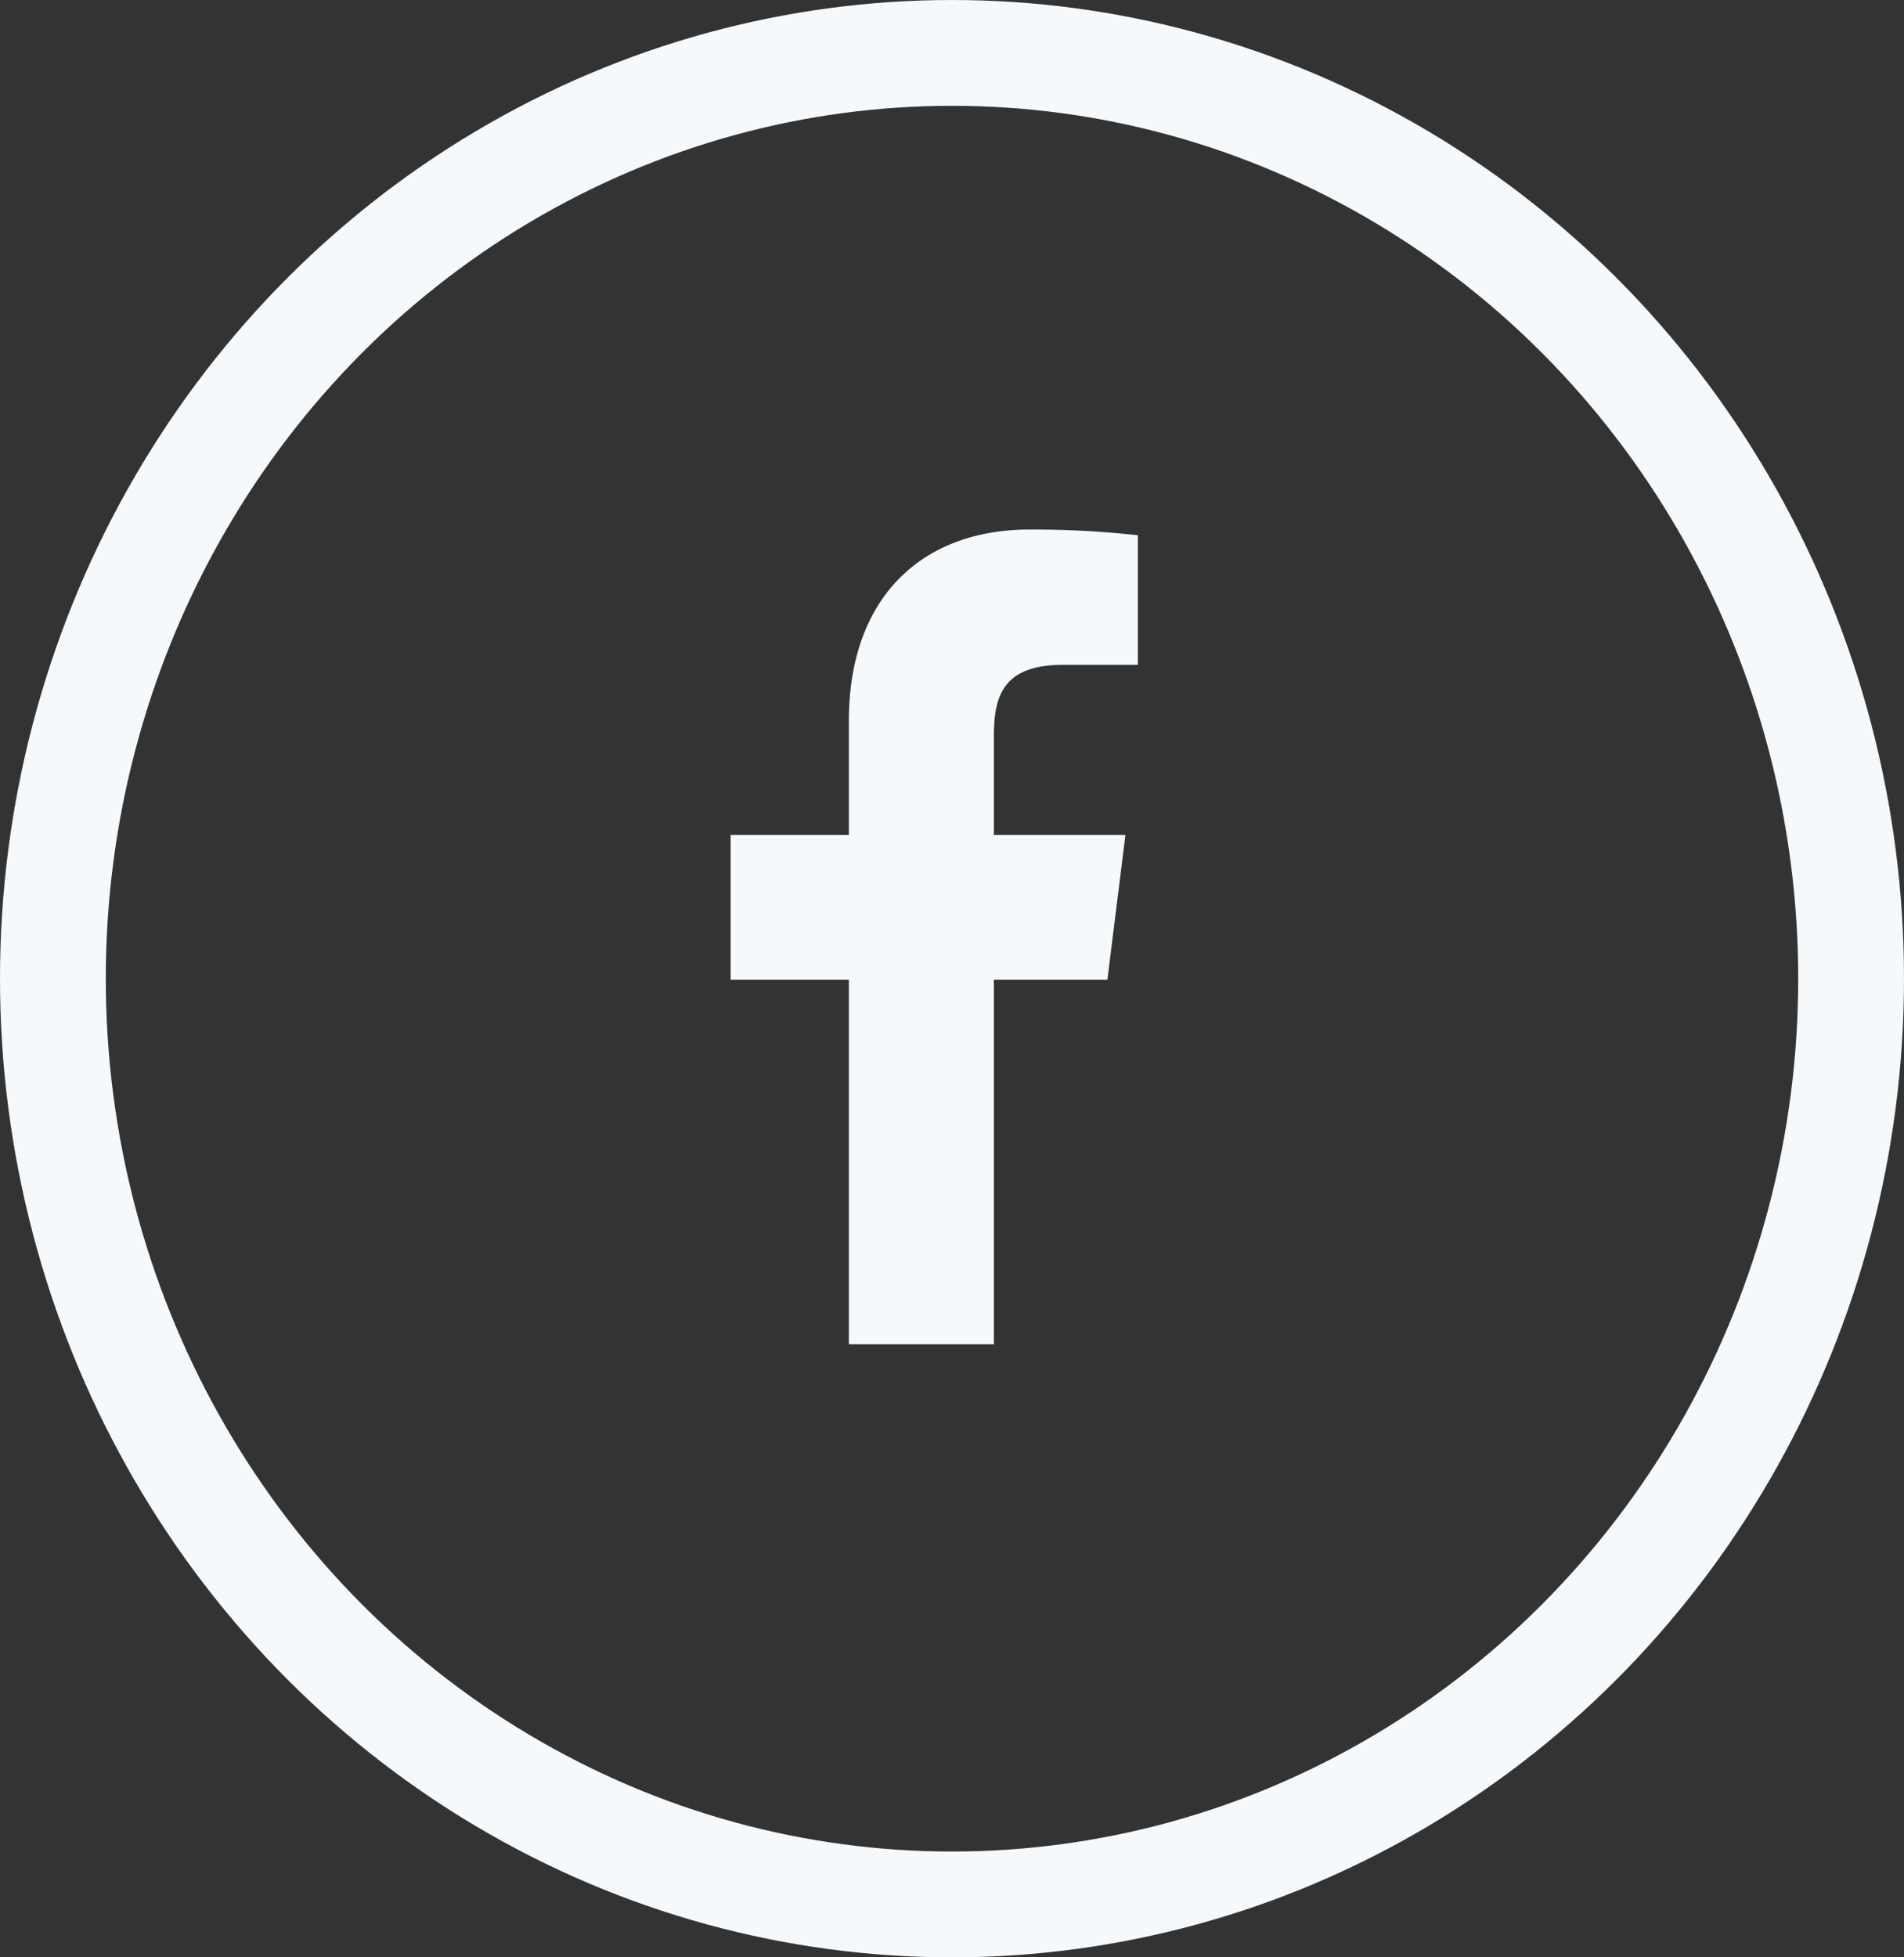 <svg xmlns="http://www.w3.org/2000/svg" width="36" height="37" viewBox="0 0 36 37">
  <rect x="0" y="0" width="36" height="37" fill="#333333" stroke="none"/>
  <g id="facebook" transform="translate(0 0.291)">
    <path id="facebook-2" data-name="facebook" d="M12.481,2.557h1.406V.108A18.151,18.151,0,0,0,11.838,0C9.812,0,8.423,1.275,8.423,3.618V5.774H6.187V8.511H8.423V15.4h2.742V8.511h2.146l.341-2.737H11.165V3.889c0-.791.214-1.332,1.316-1.332Z" transform="translate(7.627 9.719)" fill="#f6f9fb"/>
    <g id="Ellipse_2" data-name="Ellipse 2" transform="translate(0 -0.291)" fill="none" stroke="#f6f9fb" stroke-width="2">
      <ellipse cx="18" cy="18.5" rx="18" ry="18.5" stroke="none"/>
      <ellipse cx="18" cy="18.5" rx="17" ry="17.5" fill="none"/>
    </g>
  </g>
</svg>

